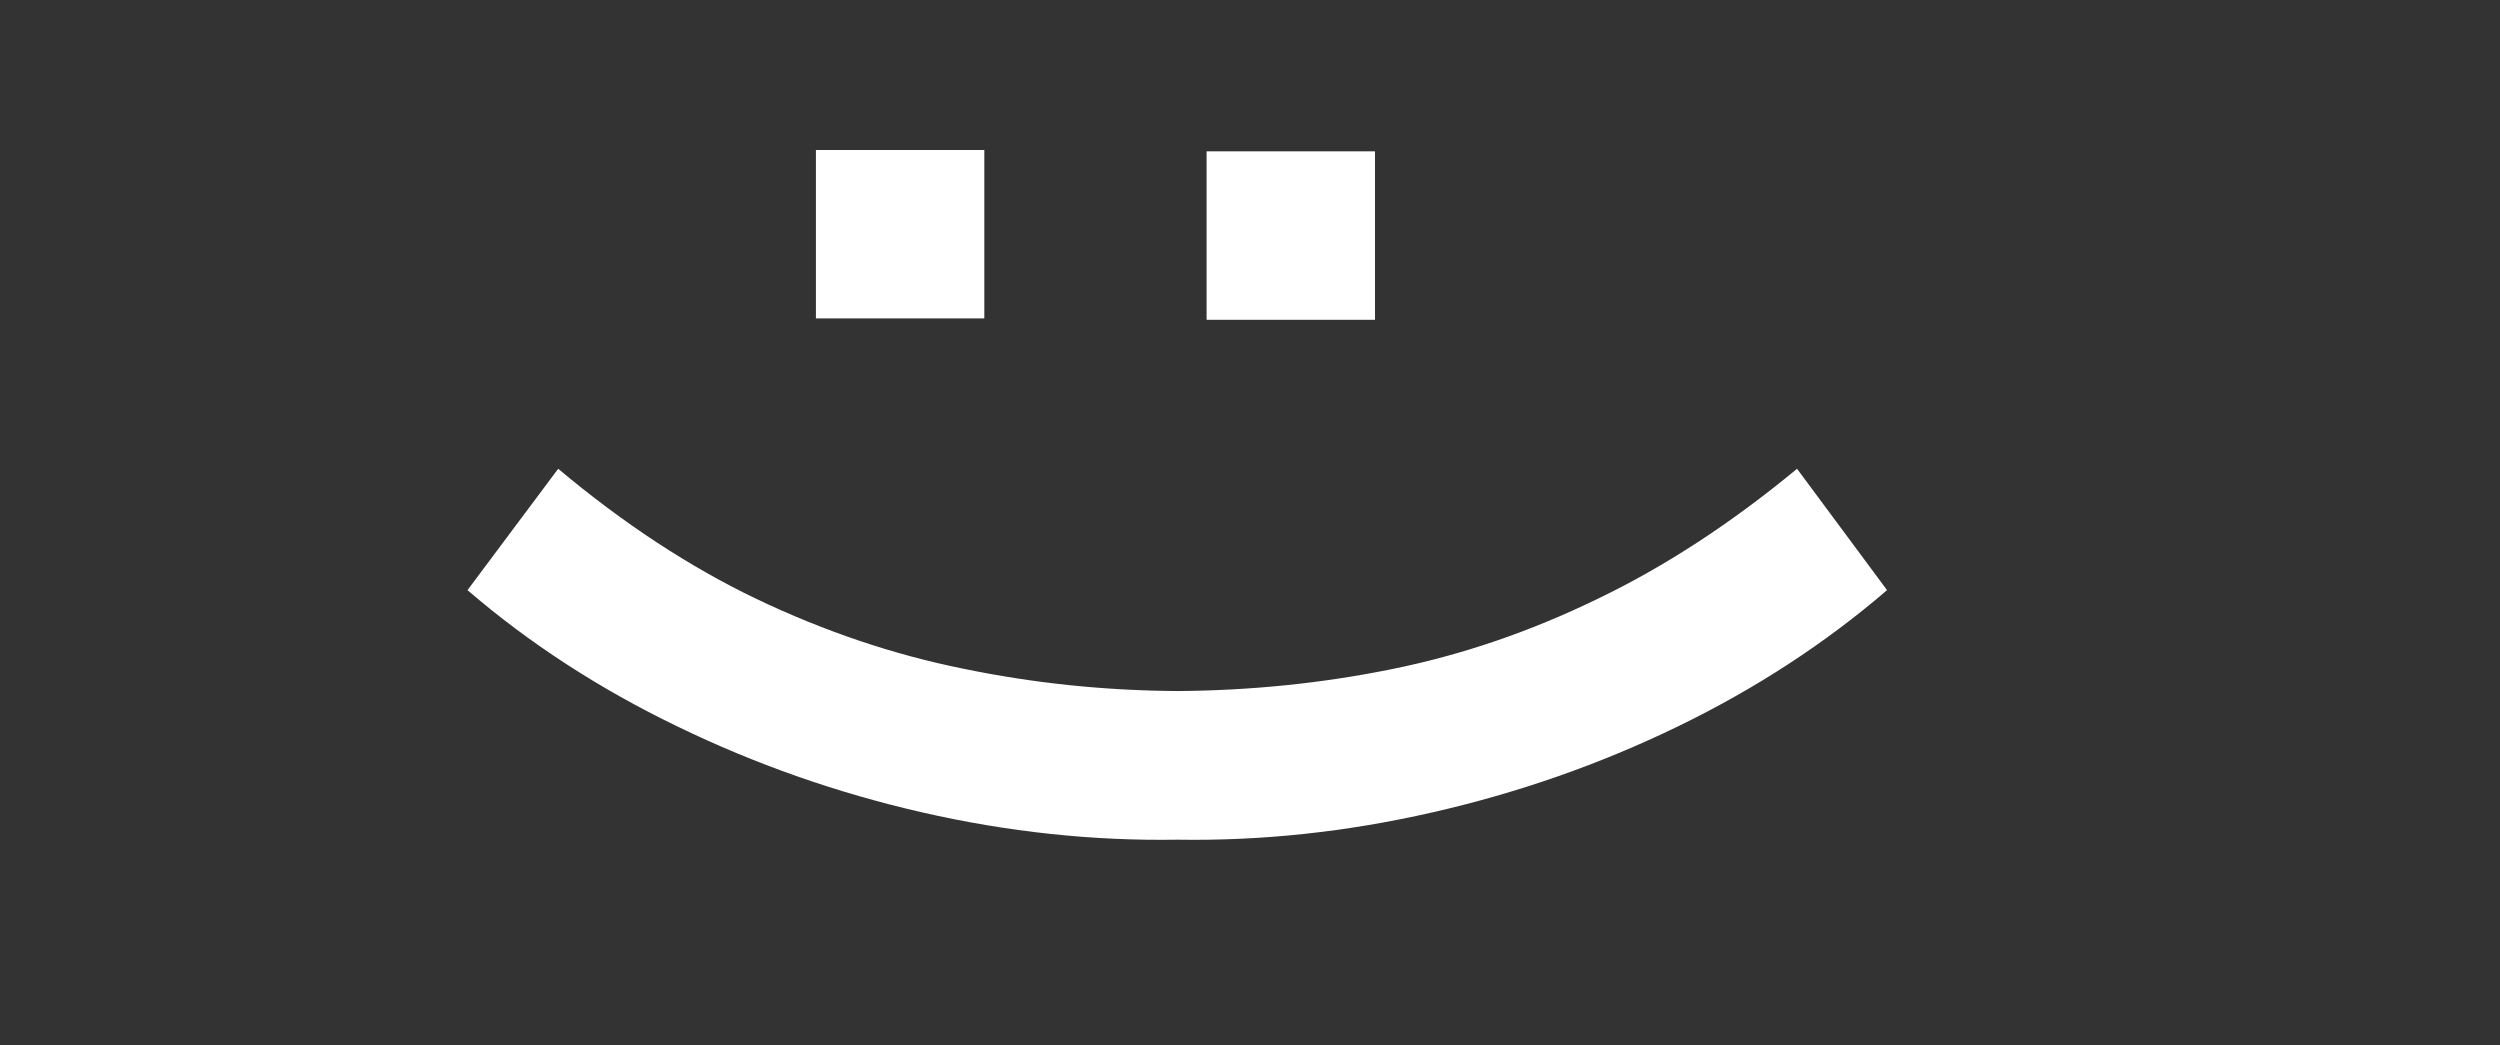 <svg width="55" height="23" viewBox="0 0 55 23" fill="none" xmlns="http://www.w3.org/2000/svg">
<rect x="0" y="0" width="55" height="23" fill="#333333" stroke="none"/>
<path d="M17.95 3.3L21.655 3.3V7.005H17.95V3.3ZM26.545 3.33L30.25 3.33V7.035L26.545 7.035V3.33ZM10.285 12.983L12.28 10.313C13.71 11.513 15.165 12.468 16.645 13.178C18.135 13.888 19.645 14.398 21.175 14.708C22.715 15.028 24.29 15.193 25.9 15.203C27.51 15.193 29.08 15.033 30.61 14.723C32.15 14.413 33.66 13.898 35.14 13.178C36.62 12.468 38.085 11.513 39.535 10.313L41.515 12.983C40.155 14.153 38.62 15.153 36.91 15.983C35.2 16.813 33.4 17.443 31.51 17.873C29.63 18.303 27.76 18.503 25.9 18.473C24.04 18.503 22.17 18.303 20.29 17.873C18.41 17.443 16.615 16.813 14.905 15.983C13.185 15.153 11.645 14.153 10.285 12.983Z" fill="white"/>
</svg>
